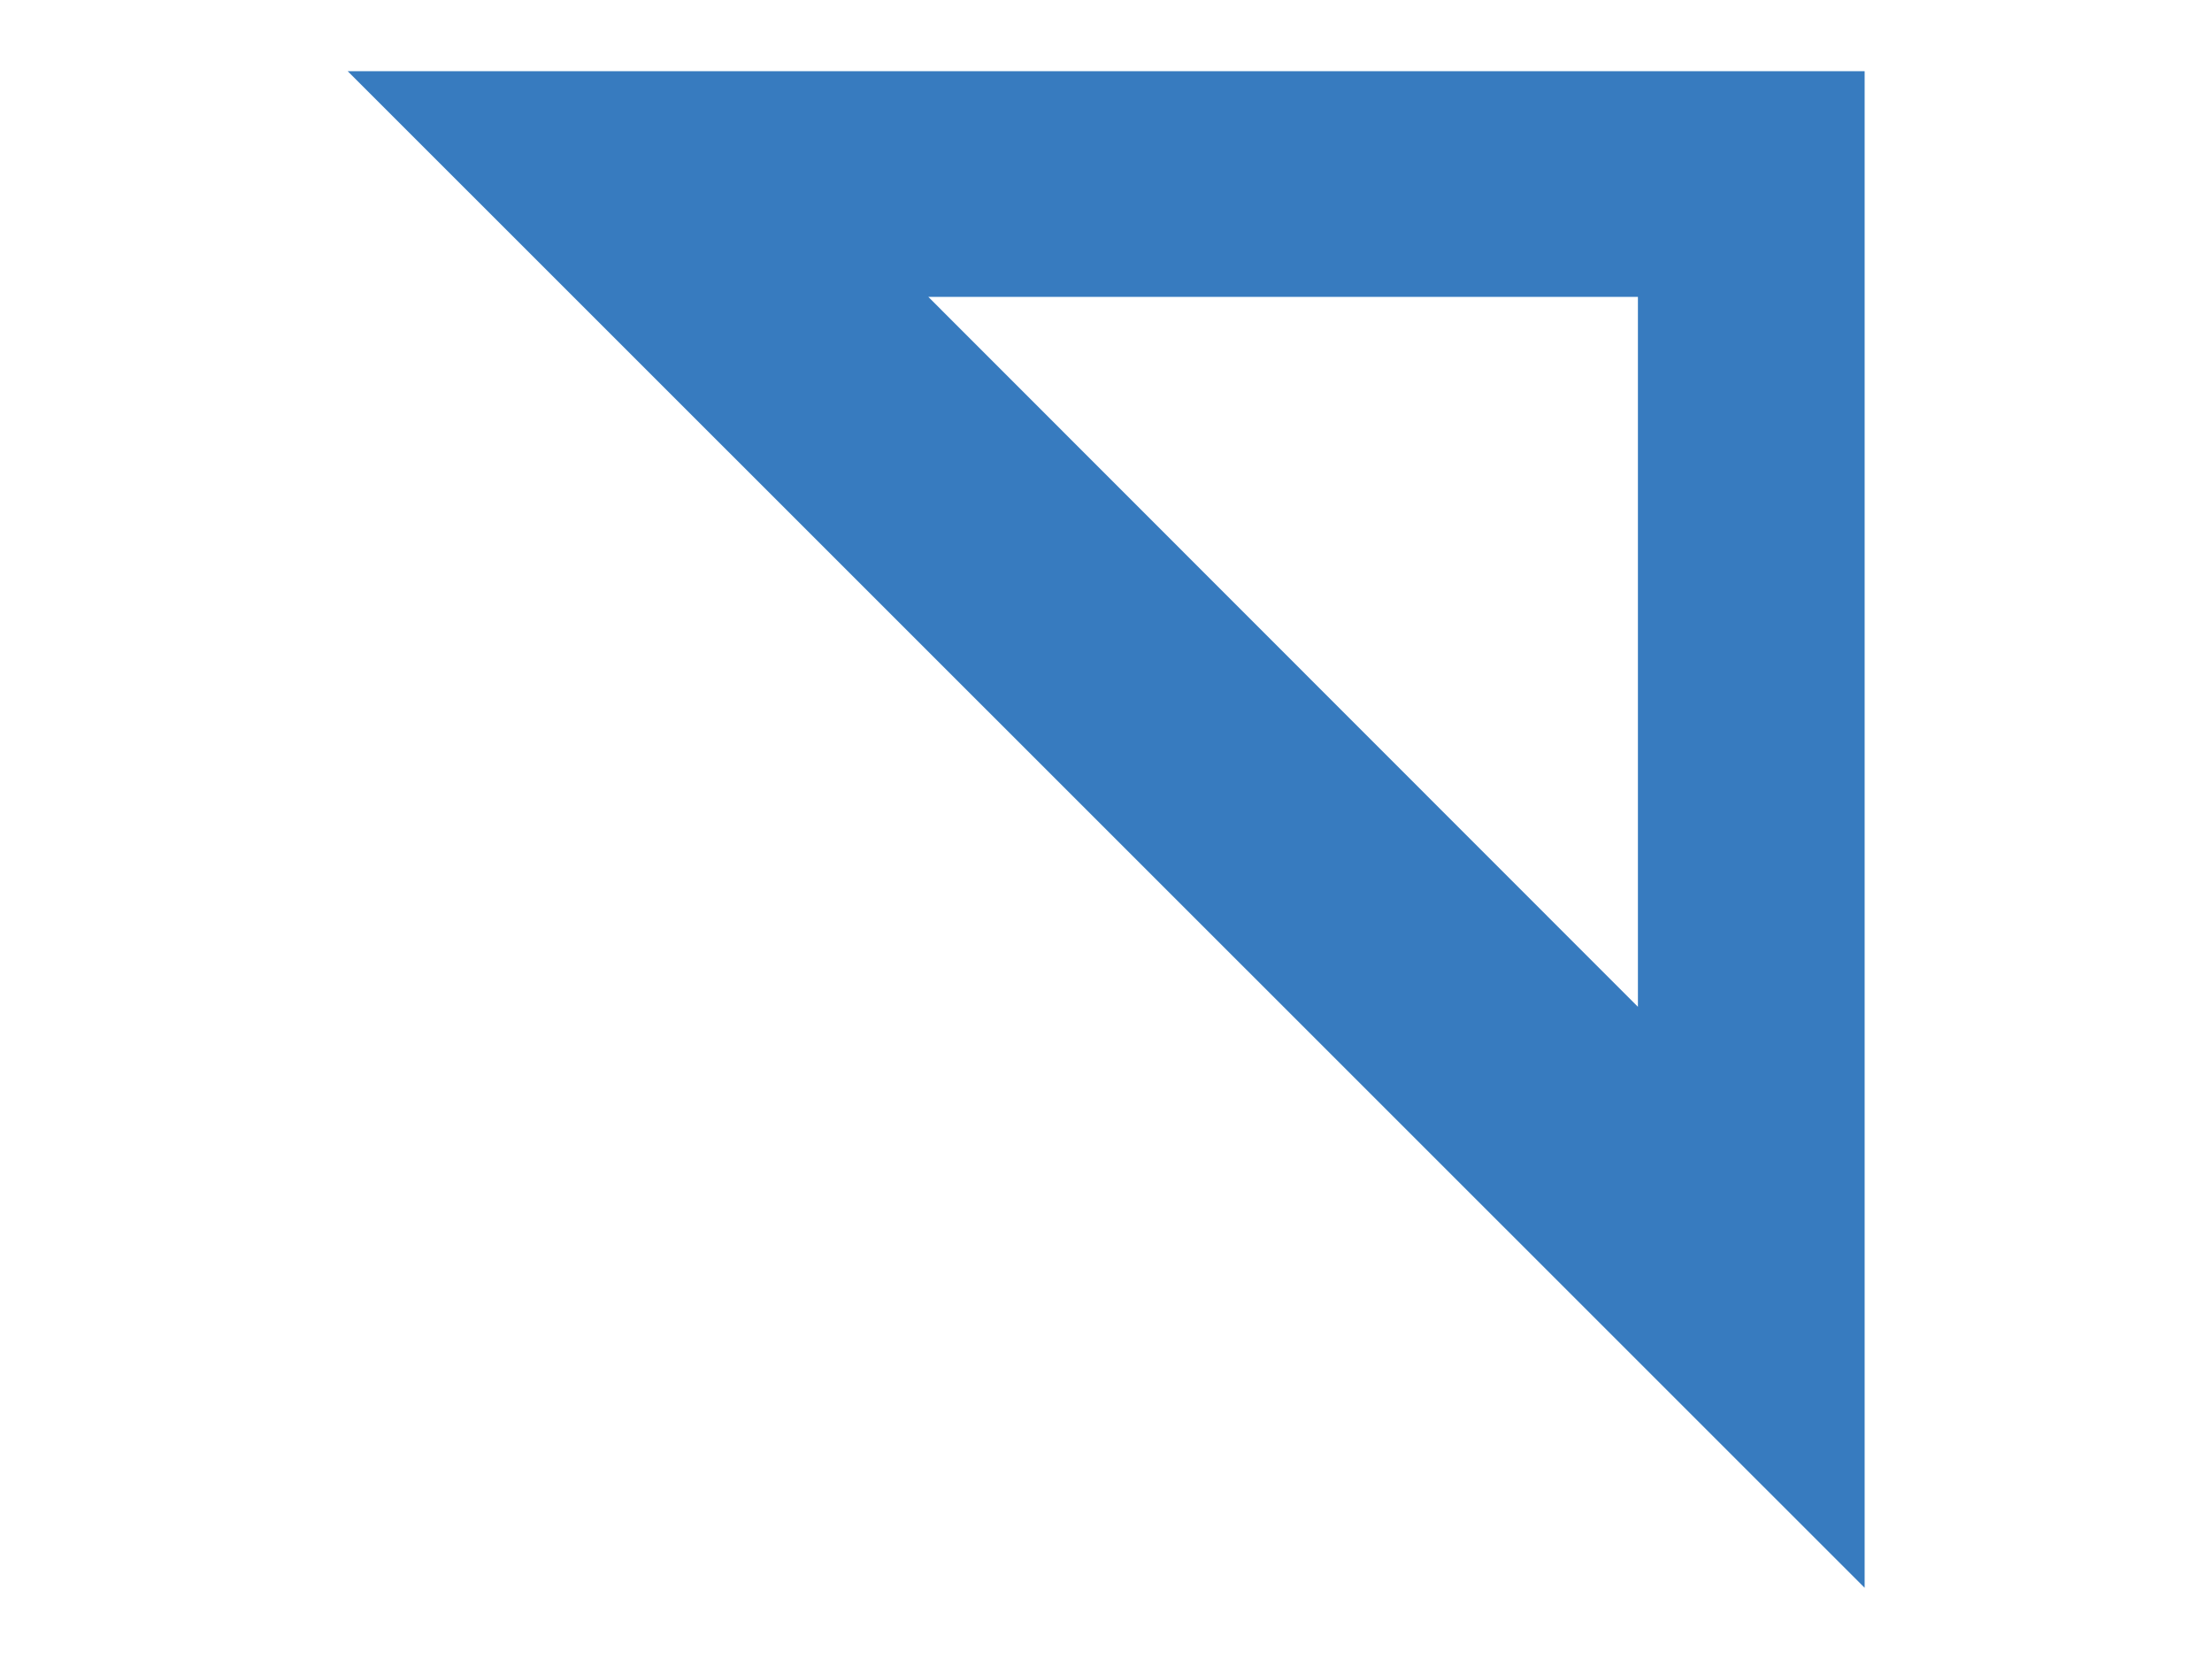 <?xml version="1.0" encoding="utf-8"?>
<!-- Generator: Adobe Illustrator 21.1.0, SVG Export Plug-In . SVG Version: 6.00 Build 0)  -->
<svg version="1.1" id="Layer_1" xmlns="http://www.w3.org/2000/svg" xmlns:xlink="http://www.w3.org/1999/xlink" x="0px" y="0px"
	 viewBox="0 0 640 480" style="enable-background:new 0 0 640 480;" xml:space="preserve">
<style type="text/css">
	.st0{fill:#377BBF;}
</style>
<path class="st0" d="M100.6,20.6l438.9,438.8V20.6H100.6z M473.9,291.3L268.6,85.9h205.3L473.9,291.3L473.9,291.3z"/>
</svg>
